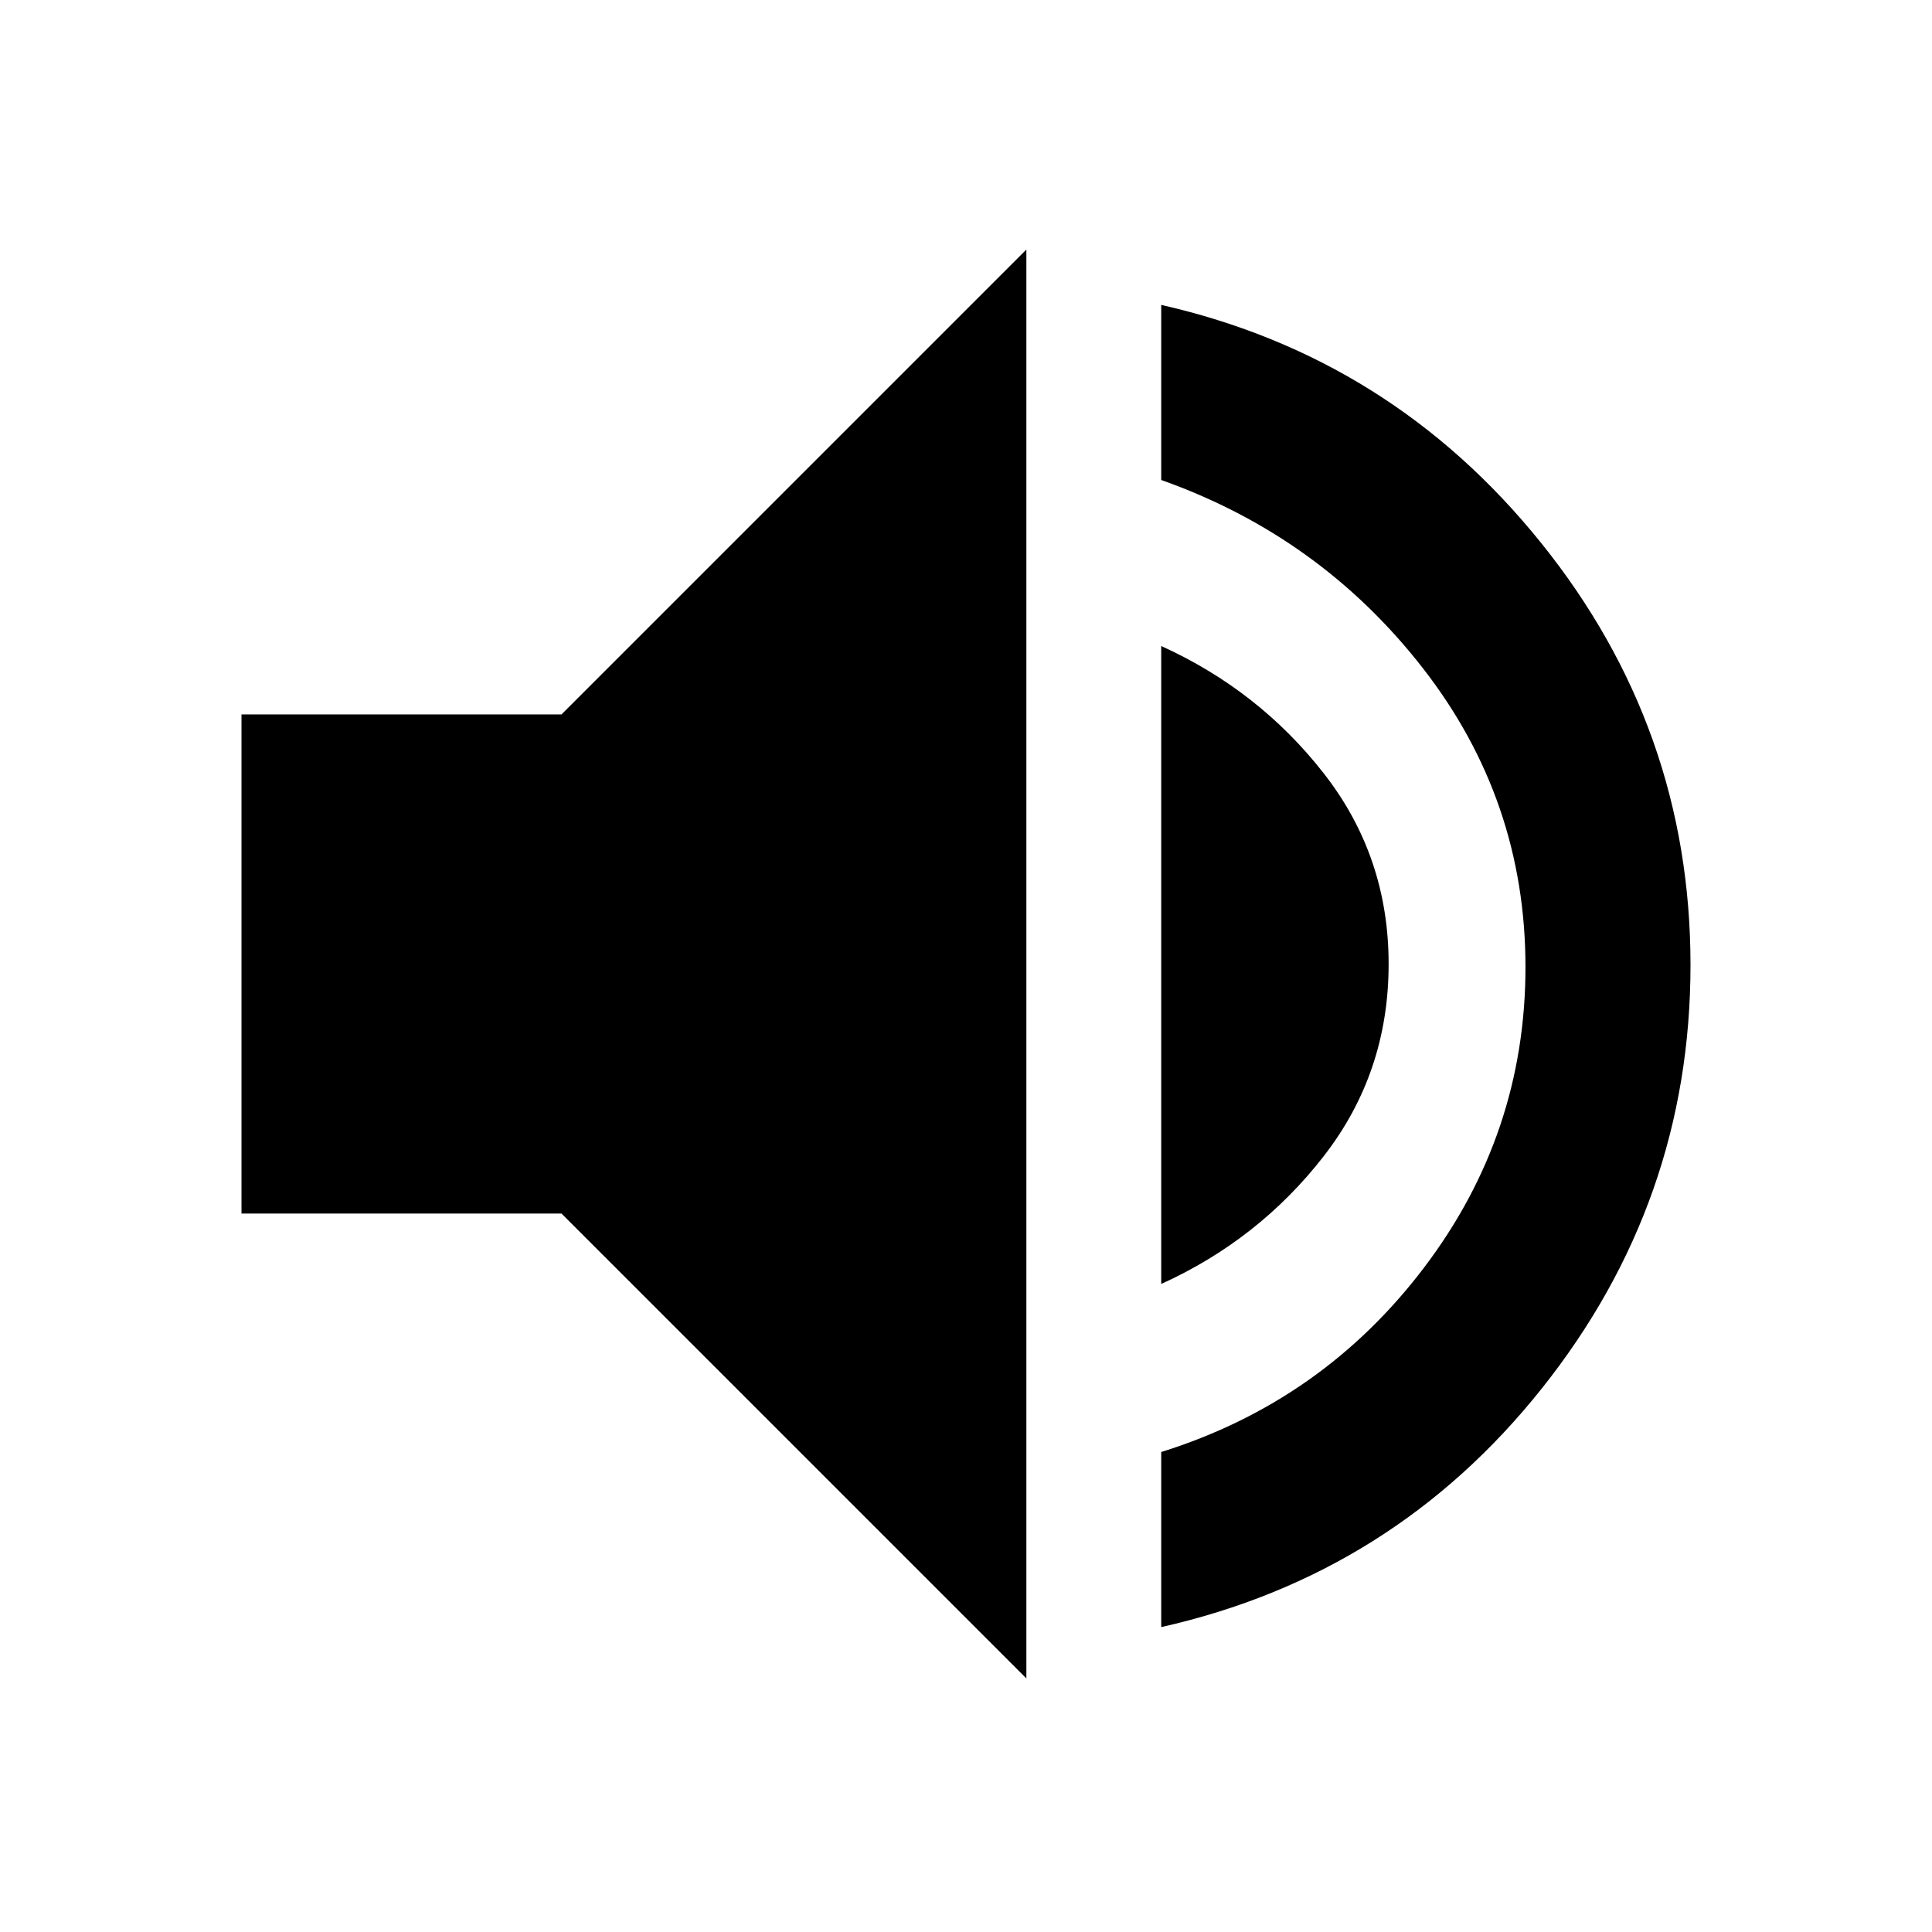 <svg xmlns="http://www.w3.org/2000/svg" height="20" viewBox="0 -960 960 960" width="20"><path d="M577-151.5v-87q80-25 130.5-91.5T758-479.5q0-83-51-148.5t-130-93.5v-87q114.5 26 188.75 118.25T840-480.5q0 117.5-73.75 210.25T577-151.5ZM120-357v-248h159l231-231v710L279-357H120Zm457 35v-317q48.5 22 80.75 63.25T690-481q0 54-32.25 95.5T577-322Z"/></svg>